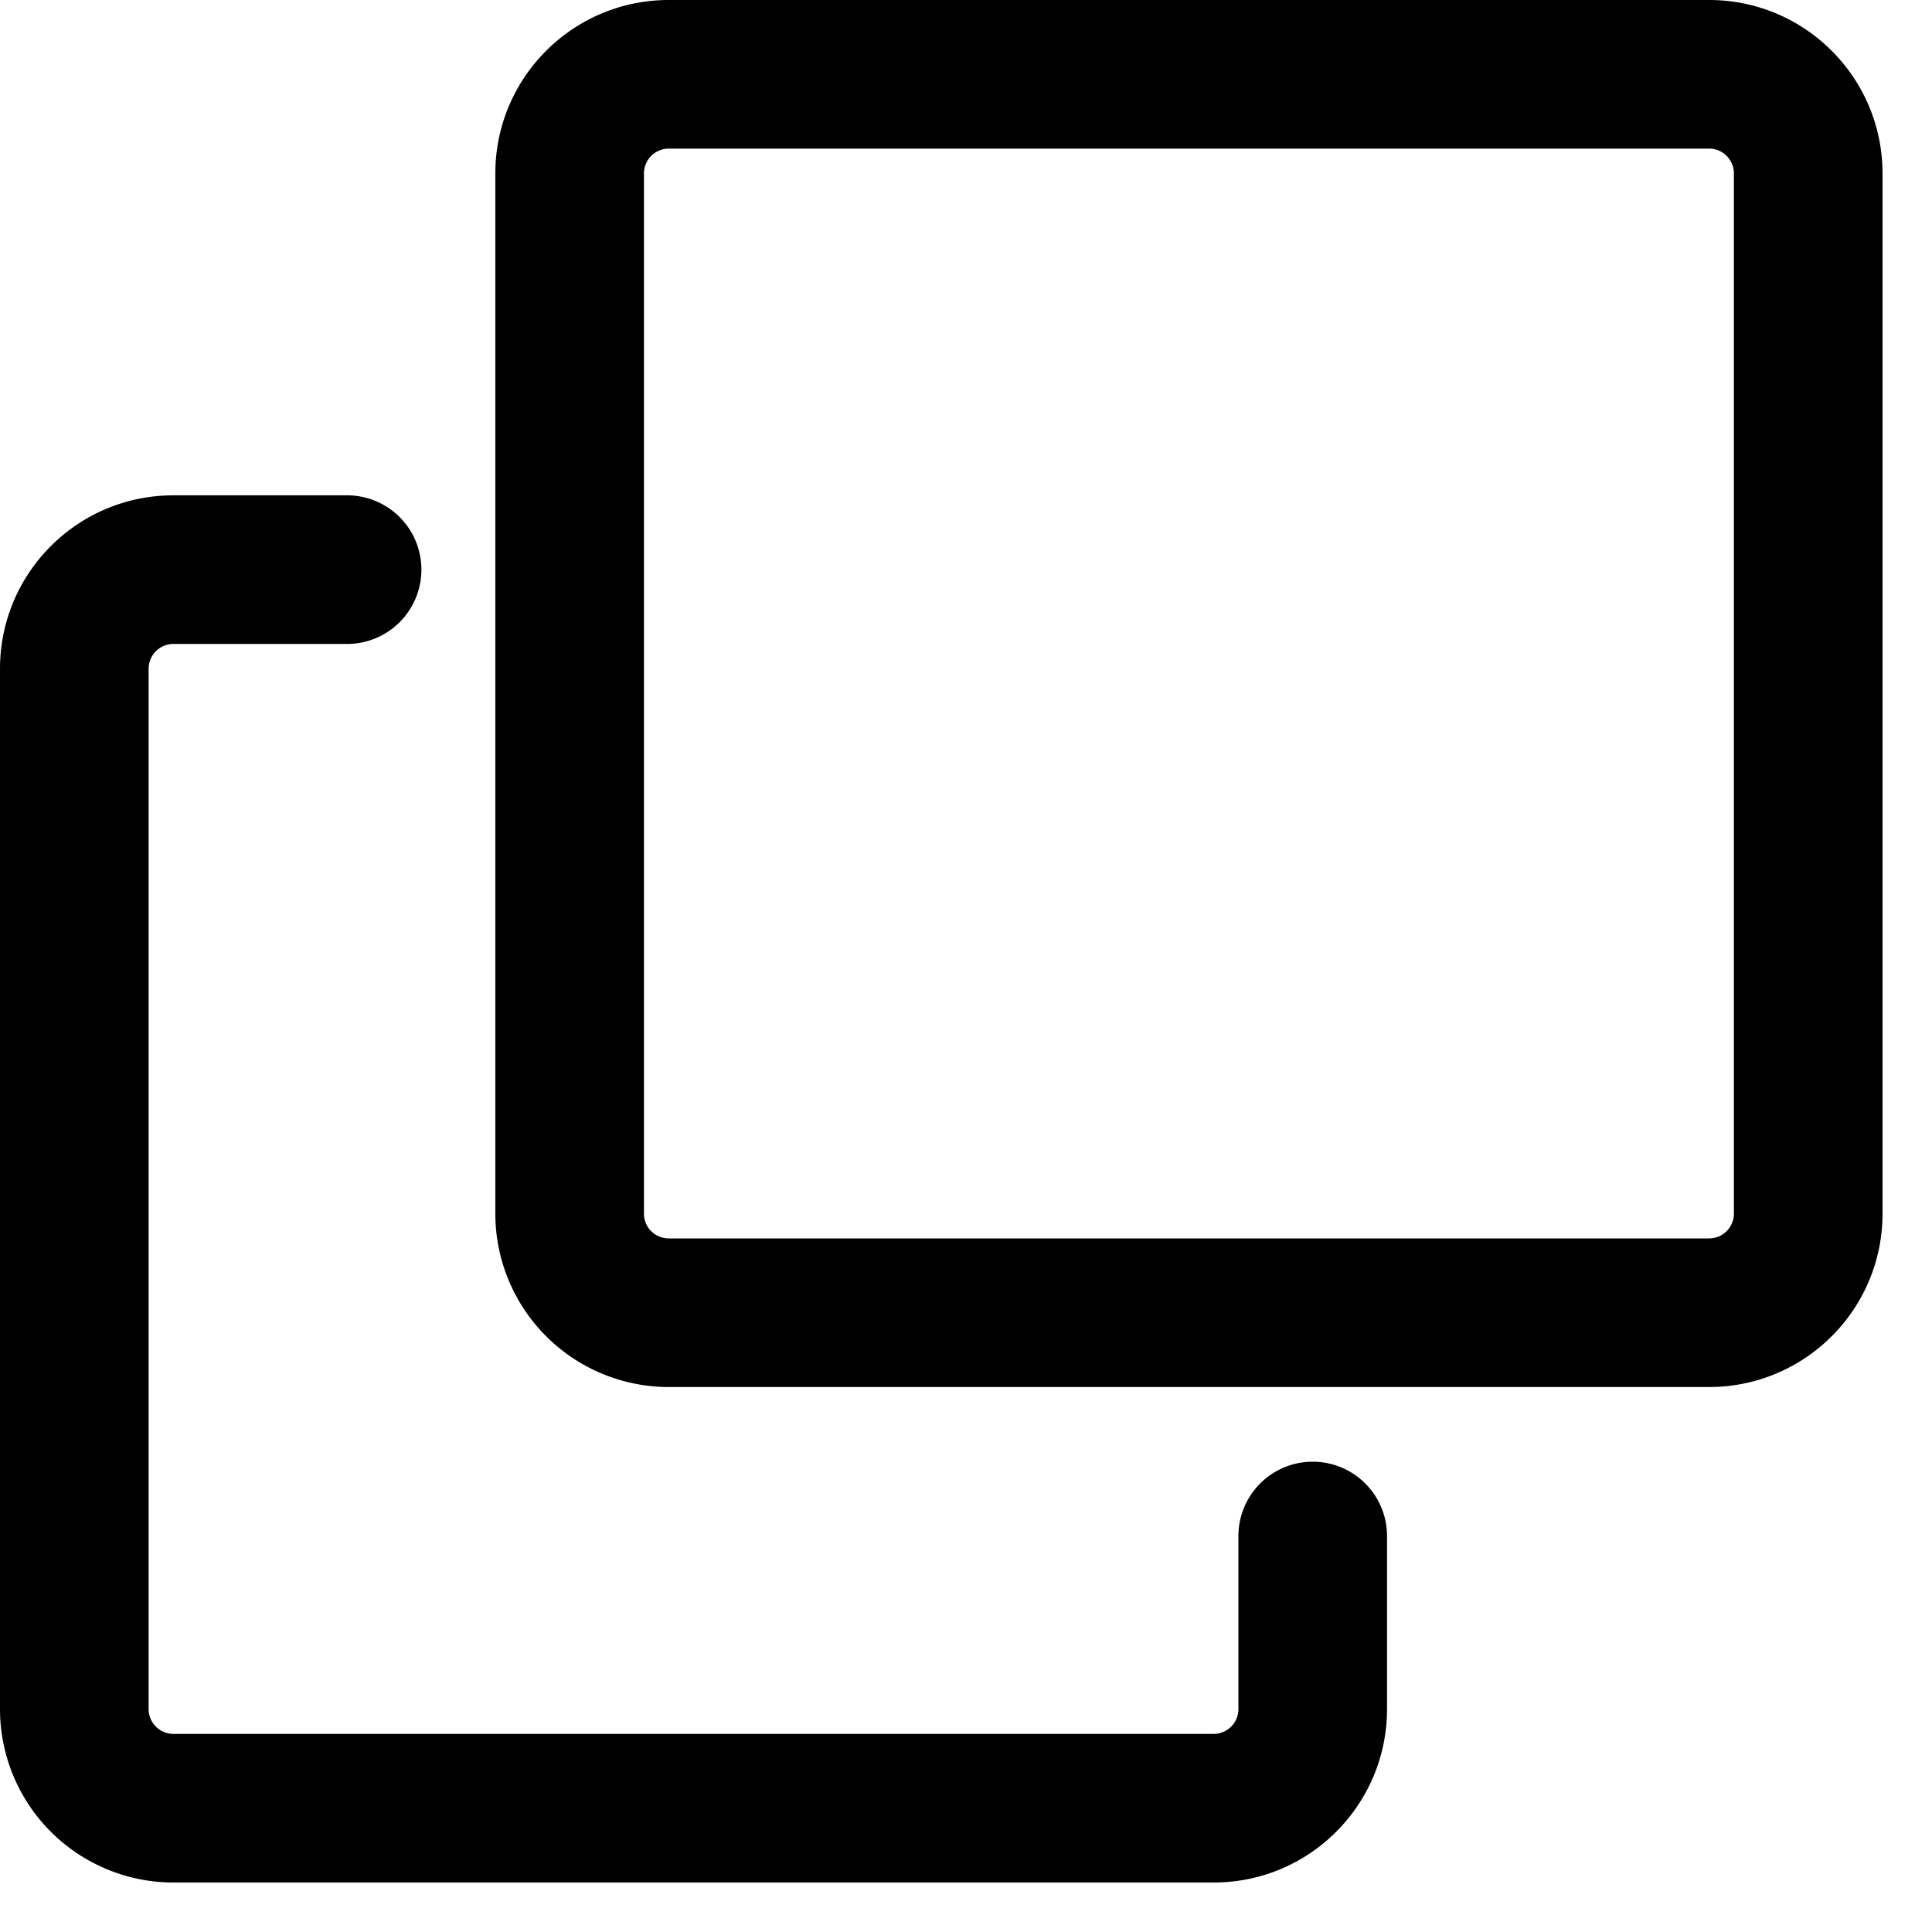 <?xml version="1.0" encoding="utf-8"?><svg xmlns="http://www.w3.org/2000/svg" xmlns:xlink="http://www.w3.org/1999/xlink" width="1024px" height="1024px" viewBox="0 0 1024 1024" version="1.1">
    <g>
        <path d="M354.462 0h551.385c50.727 0 91.924 41.118 91.924 91.924v551.385c0 50.727-41.196 91.845-91.924 91.845h-551.385a91.924 91.924 0 0 1-91.924-91.845v-551.385C262.538 41.118 303.734 0 354.462 0z m0 78.769a13.154 13.154 0 0 0-13.154 13.154v551.385c0 7.247 5.908 13.076 13.154 13.076h551.385a13.154 13.154 0 0 0 13.154-13.076v-551.385A13.154 13.154 0 0 0 905.846 78.769h-551.385z m301.922 735.153a39.385 39.385 0 0 1 78.769 0V905.846c0 50.727-41.118 91.924-91.845 91.924h-551.385A91.924 91.924 0 0 1 0 905.846v-551.385c0-50.727 41.118-91.924 91.924-91.924h91.845a39.385 39.385 0 1 1 0 78.769H91.924A13.154 13.154 0 0 0 78.769 354.462v551.385c0 7.247 5.908 13.154 13.154 13.154h551.385a13.154 13.154 0 0 0 13.076-13.154v-91.924z"/>
    </g>
</svg>